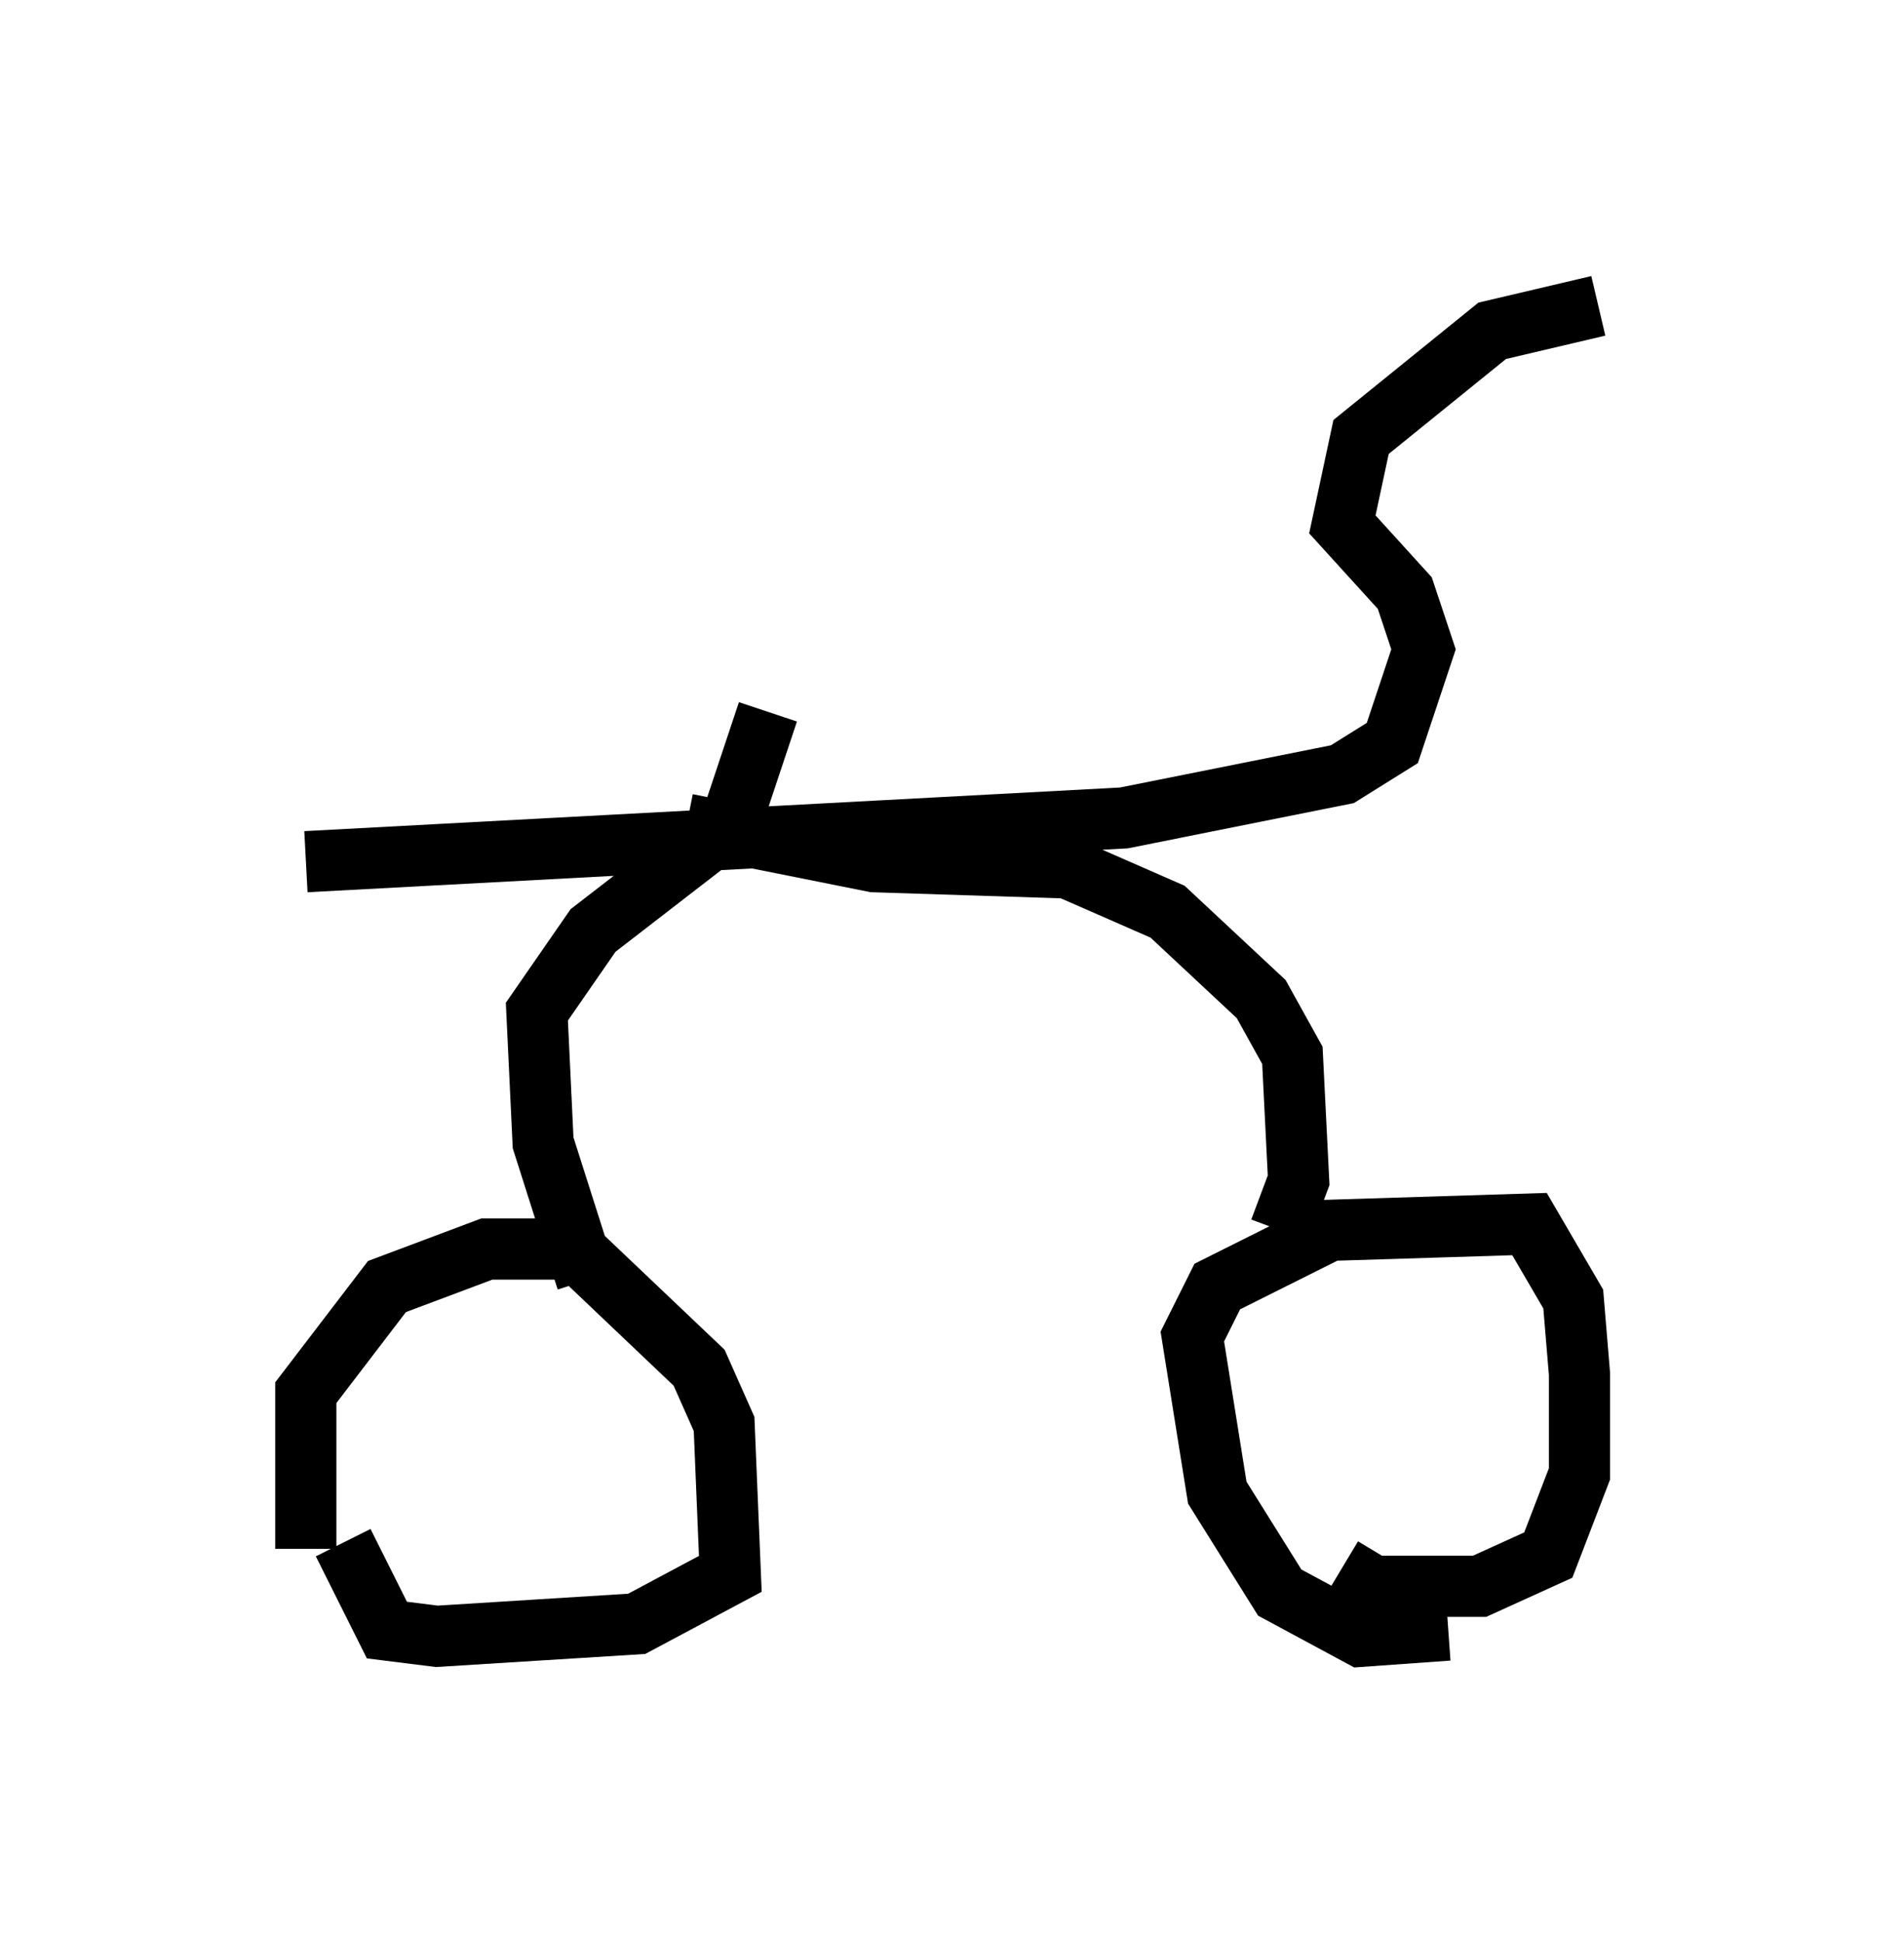 <?xml version="1.0" encoding="utf-8" ?>
<svg baseProfile="full" height="31.744" version="1.1" width="31.131" xmlns="http://www.w3.org/2000/svg" xmlns:ev="http://www.w3.org/2001/xml-events" xmlns:xlink="http://www.w3.org/1999/xlink"><defs /><rect fill="white" height="31.744" width="31.131" x="0" y="0" /><path d="M5.306, 25.825 m-0.306, -0.51 l0.0, -2.552 1.327, -1.735 l1.633, -0.613 1.429, 0.0 l2.042, 1.94 0.408, 0.919 l0.102, 2.45 -1.531, 0.817 l-3.267, 0.204 -0.817, -0.102 l-0.715, -1.429 m18.069, 1.429 l-1.429, 0.102 -1.327, -0.715 l-1.021, -1.633 -0.408, -2.552 l0.408, -0.817 1.838, -0.919 l3.267, -0.102 0.715, 1.225 l0.102, 1.225 0.0, 1.633 l-0.51, 1.327 -1.123, 0.51 l-1.735, 0.0 -0.51, -0.306 m-12.352, -4.696 l-0.715, -2.246 -0.102, -2.144 l0.919, -1.327 2.246, -1.735 l0.613, -1.838 m8.371, 8.473 l0.306, -0.817 -0.102, -2.042 l-0.51, -0.919 -1.531, -1.429 l-1.633, -0.715 -3.165, -0.102 l-3.063, -0.613 m-6.227, 0.613 l13.373, -0.715 3.573, -0.715 l0.817, -0.51 0.51, -1.531 l-0.306, -0.919 -1.021, -1.123 l0.306, -1.429 2.144, -1.735 l1.735, -0.408 " fill="none" stroke="black" stroke-width="1" /></svg>